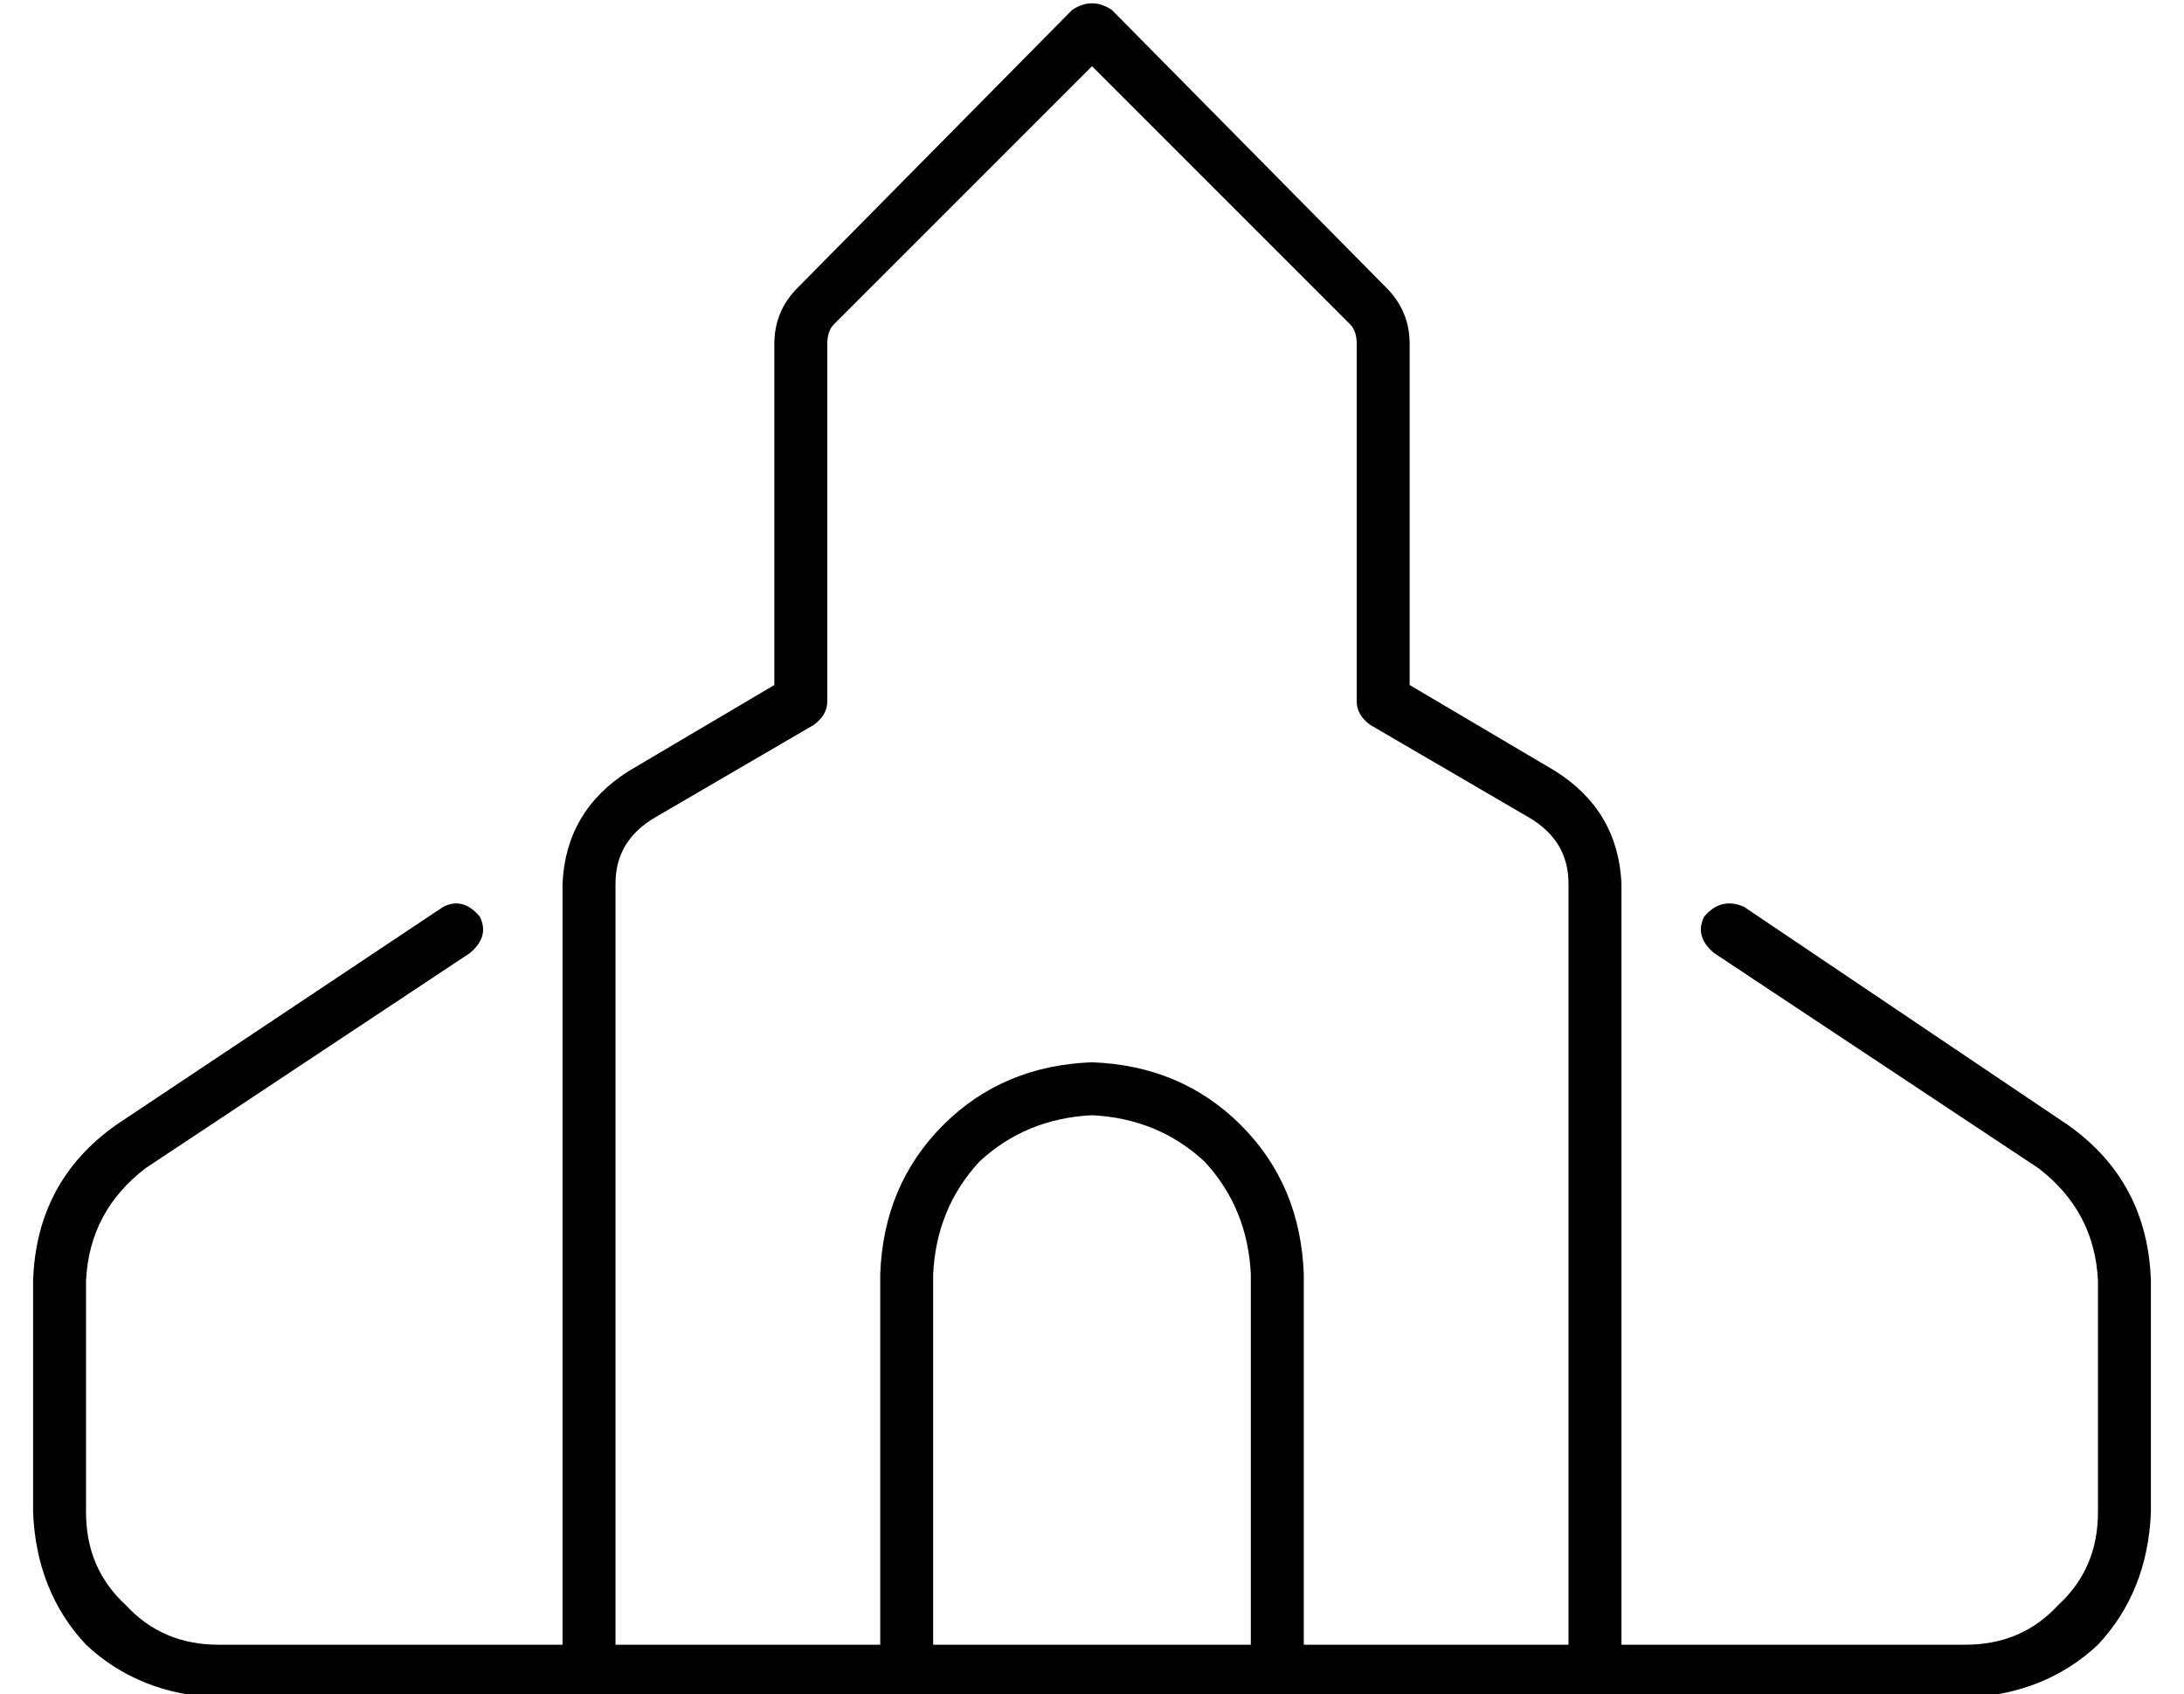 <?xml version="1.0" standalone="no"?>
<!DOCTYPE svg PUBLIC "-//W3C//DTD SVG 1.1//EN" "http://www.w3.org/Graphics/SVG/1.1/DTD/svg11.dtd" >
<svg xmlns="http://www.w3.org/2000/svg" xmlns:xlink="http://www.w3.org/1999/xlink" version="1.1" viewBox="-10 -40 660 512">
   <path fill="currentColor"
d="M314 -37q6 -4 12 0l83 84v0q7 7 7 17v103v0l44 26v0q19 12 20 34v230v0h104v0q17 0 28 -12q12 -11 12 -28v-70v0q-1 -21 -18 -34l-98 -65v0q-6 -5 -3 -11q5 -6 12 -3l98 66v0q24 17 25 47v70v0q-1 24 -16 40q-16 15 -40 16h-112v0v0v0h-88h-176v0v0h-152v0
q-24 -1 -40 -16q-15 -16 -16 -40v-70v0q1 -30 25 -47l99 -66v0q6 -3 11 3q3 6 -3 11l-98 65v0q-17 13 -18 34v70v0q0 17 12 28q11 12 28 12h104v0v-230v0q1 -22 20 -34l44 -26v0v-103v0q0 -10 7 -17l83 -84v0zM464 457v-230v230v-230q0 -13 -12 -20l-48 -28v0q-4 -3 -4 -7
v-108v0q0 -4 -2 -6l-78 -78v0l-78 78v0q-2 2 -2 6v108v0q0 4 -4 7l-48 28v0q-12 7 -12 20v230v0h80v0v-112v0q1 -27 19 -45t45 -19q27 1 45 19t19 45v112v0h48v0v0v0h32v0zM368 345q-1 -20 -14 -34v0v0q-14 -13 -34 -14q-20 1 -34 14q-13 14 -14 34v112v0h96v0v-112v0z" />
</svg>
